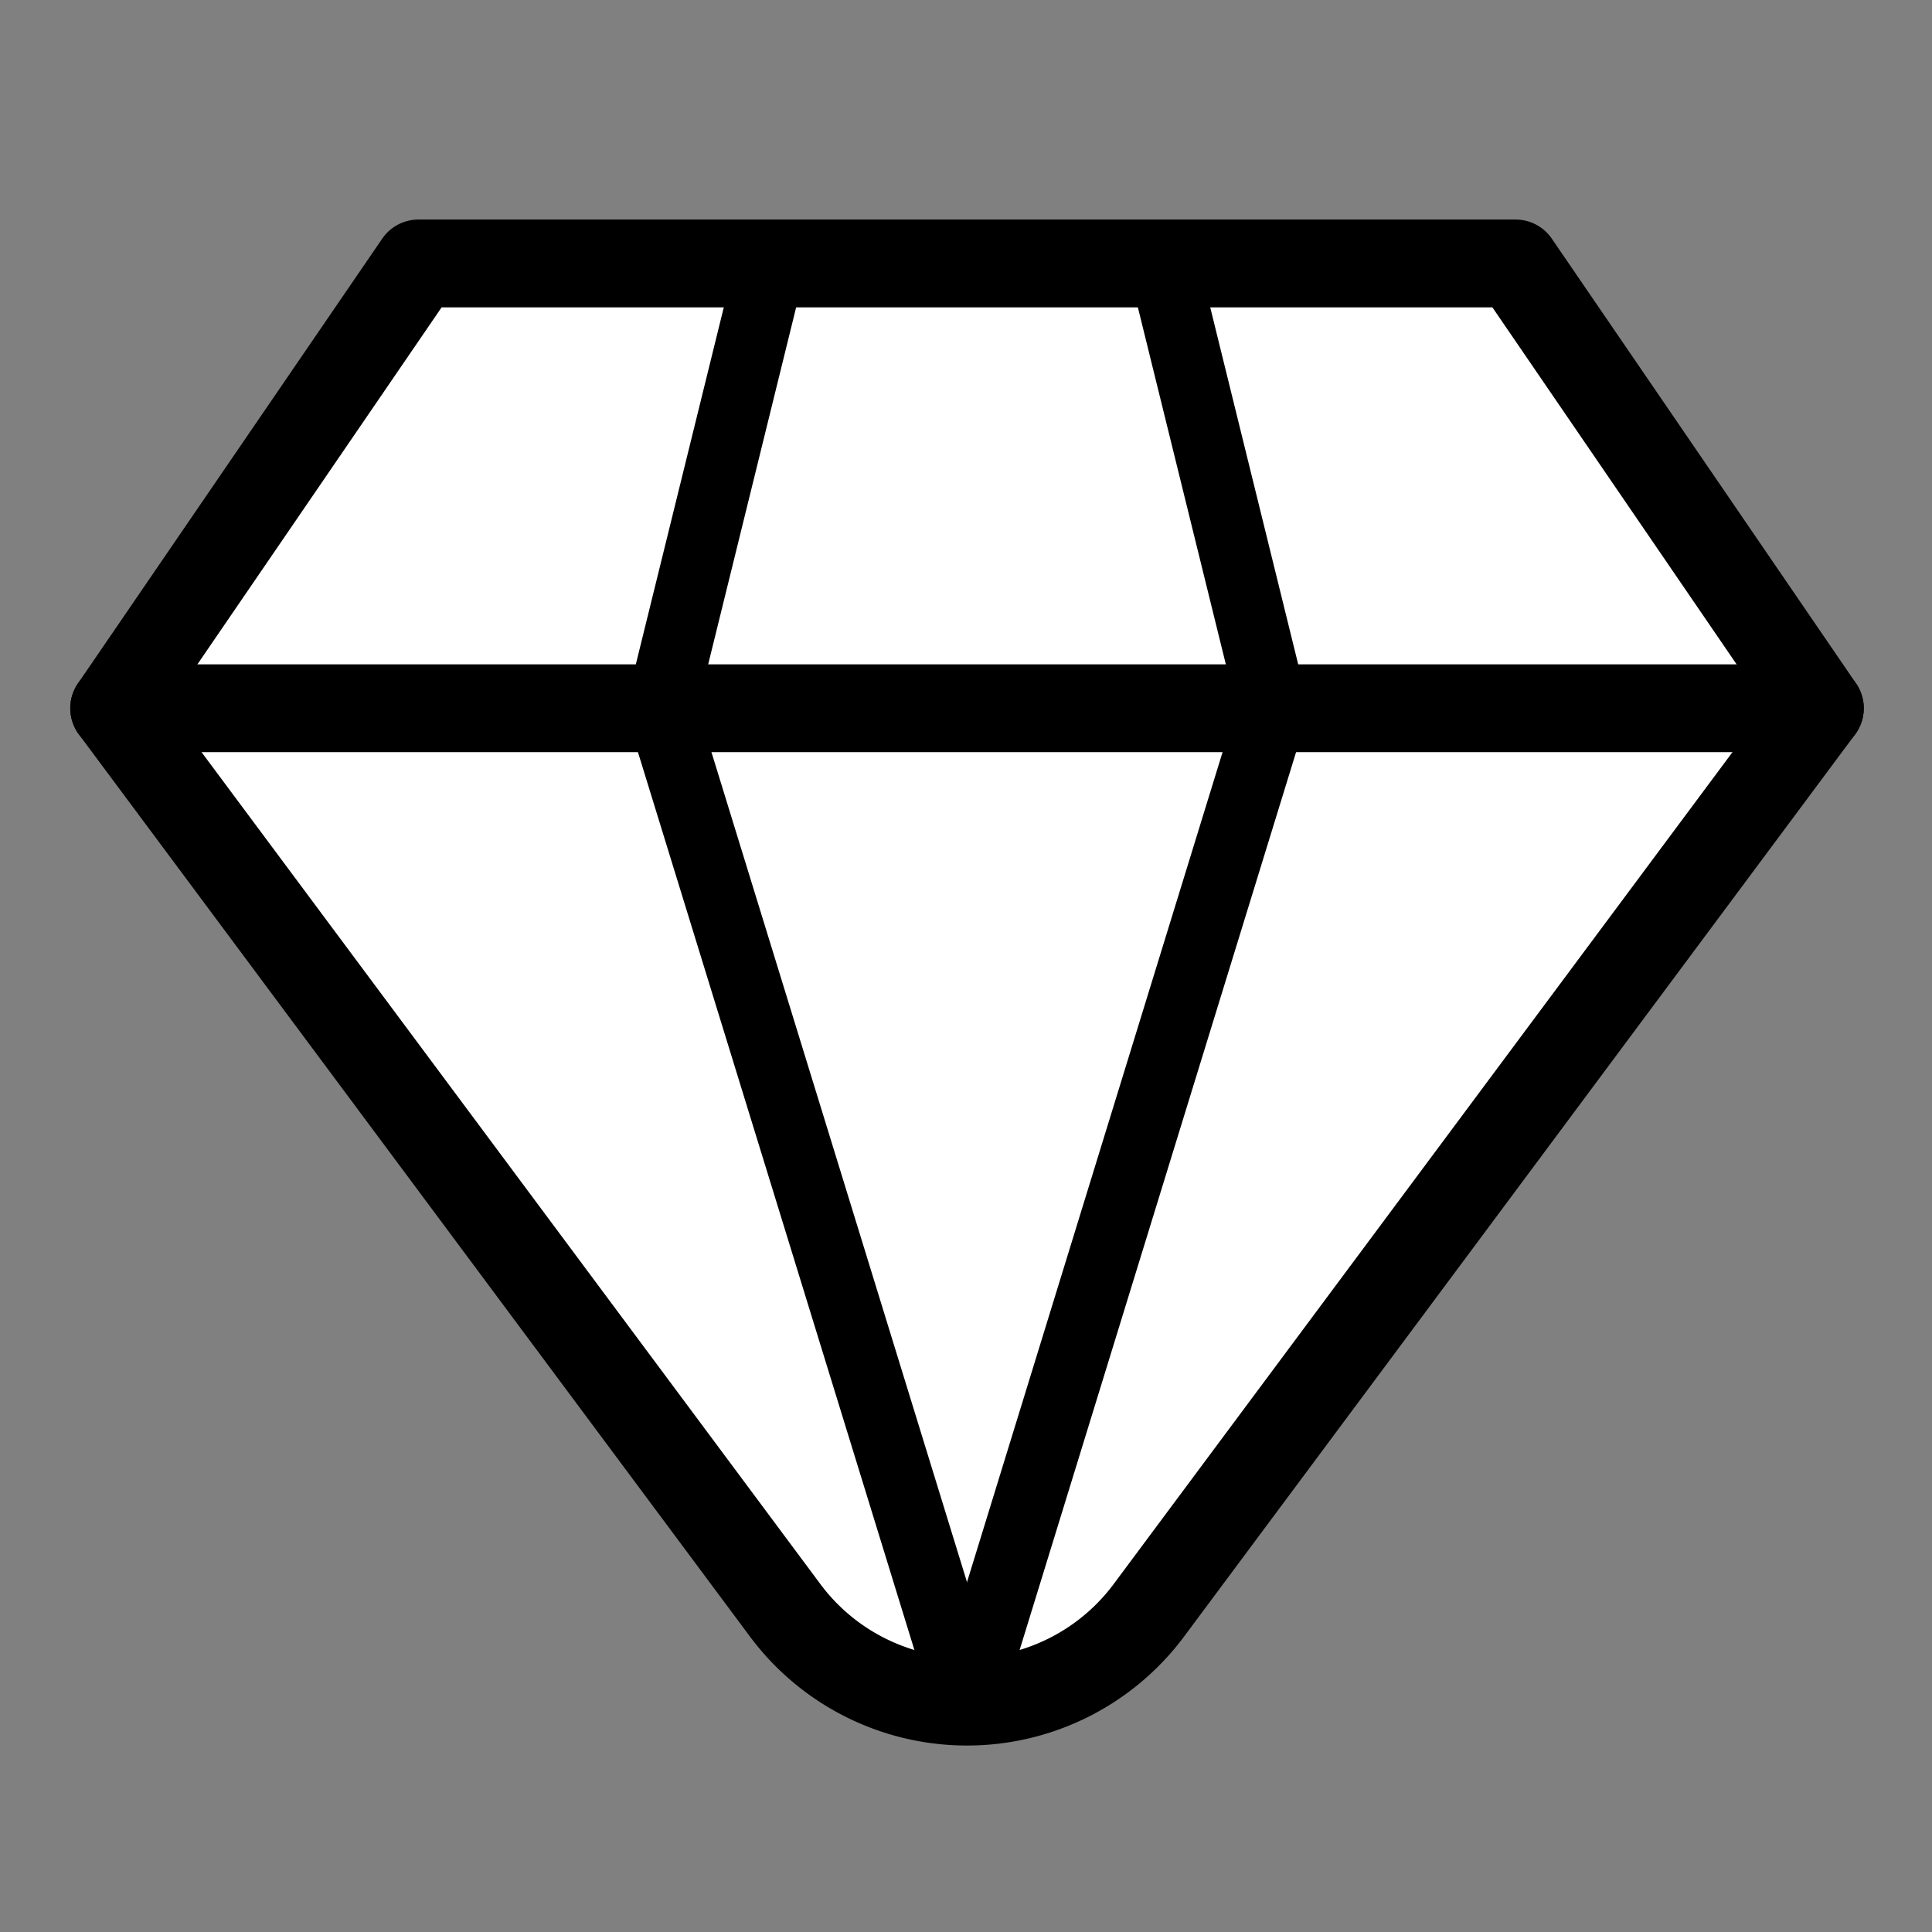<svg xmlns="http://www.w3.org/2000/svg" width="22" height="22" viewBox="0 0 22 22"><rect x="0" y="0" width="22" height="22" fill="#808080" stroke="none"/><defs><style>.a,.c{fill:none;}.a{opacity:0.51;}.b{fill:#fff;}.b,.c{stroke:#000;stroke-linecap:round;stroke-linejoin:round;}.c{stroke-width:0.8px;}</style></defs><g transform="translate(-605.346 -142.177)"><rect class="a" width="22" height="22" transform="translate(605.346 142.177)"/><g transform="translate(0.3)"><path class="b" d="M625.769,150.242l-3.465-5.065H609.811l-3.465,5.065,7.64,10.271a2.582,2.582,0,0,0,4.143,0Z"/><line class="b" x2="19.423" transform="translate(606.346 150.242)"/><path class="c" d="M613.823,145.177l-1.248,5.065,3.483,11.312"/><path class="c" d="M618.292,145.177l1.248,5.065-3.483,11.312"/></g></g></svg>